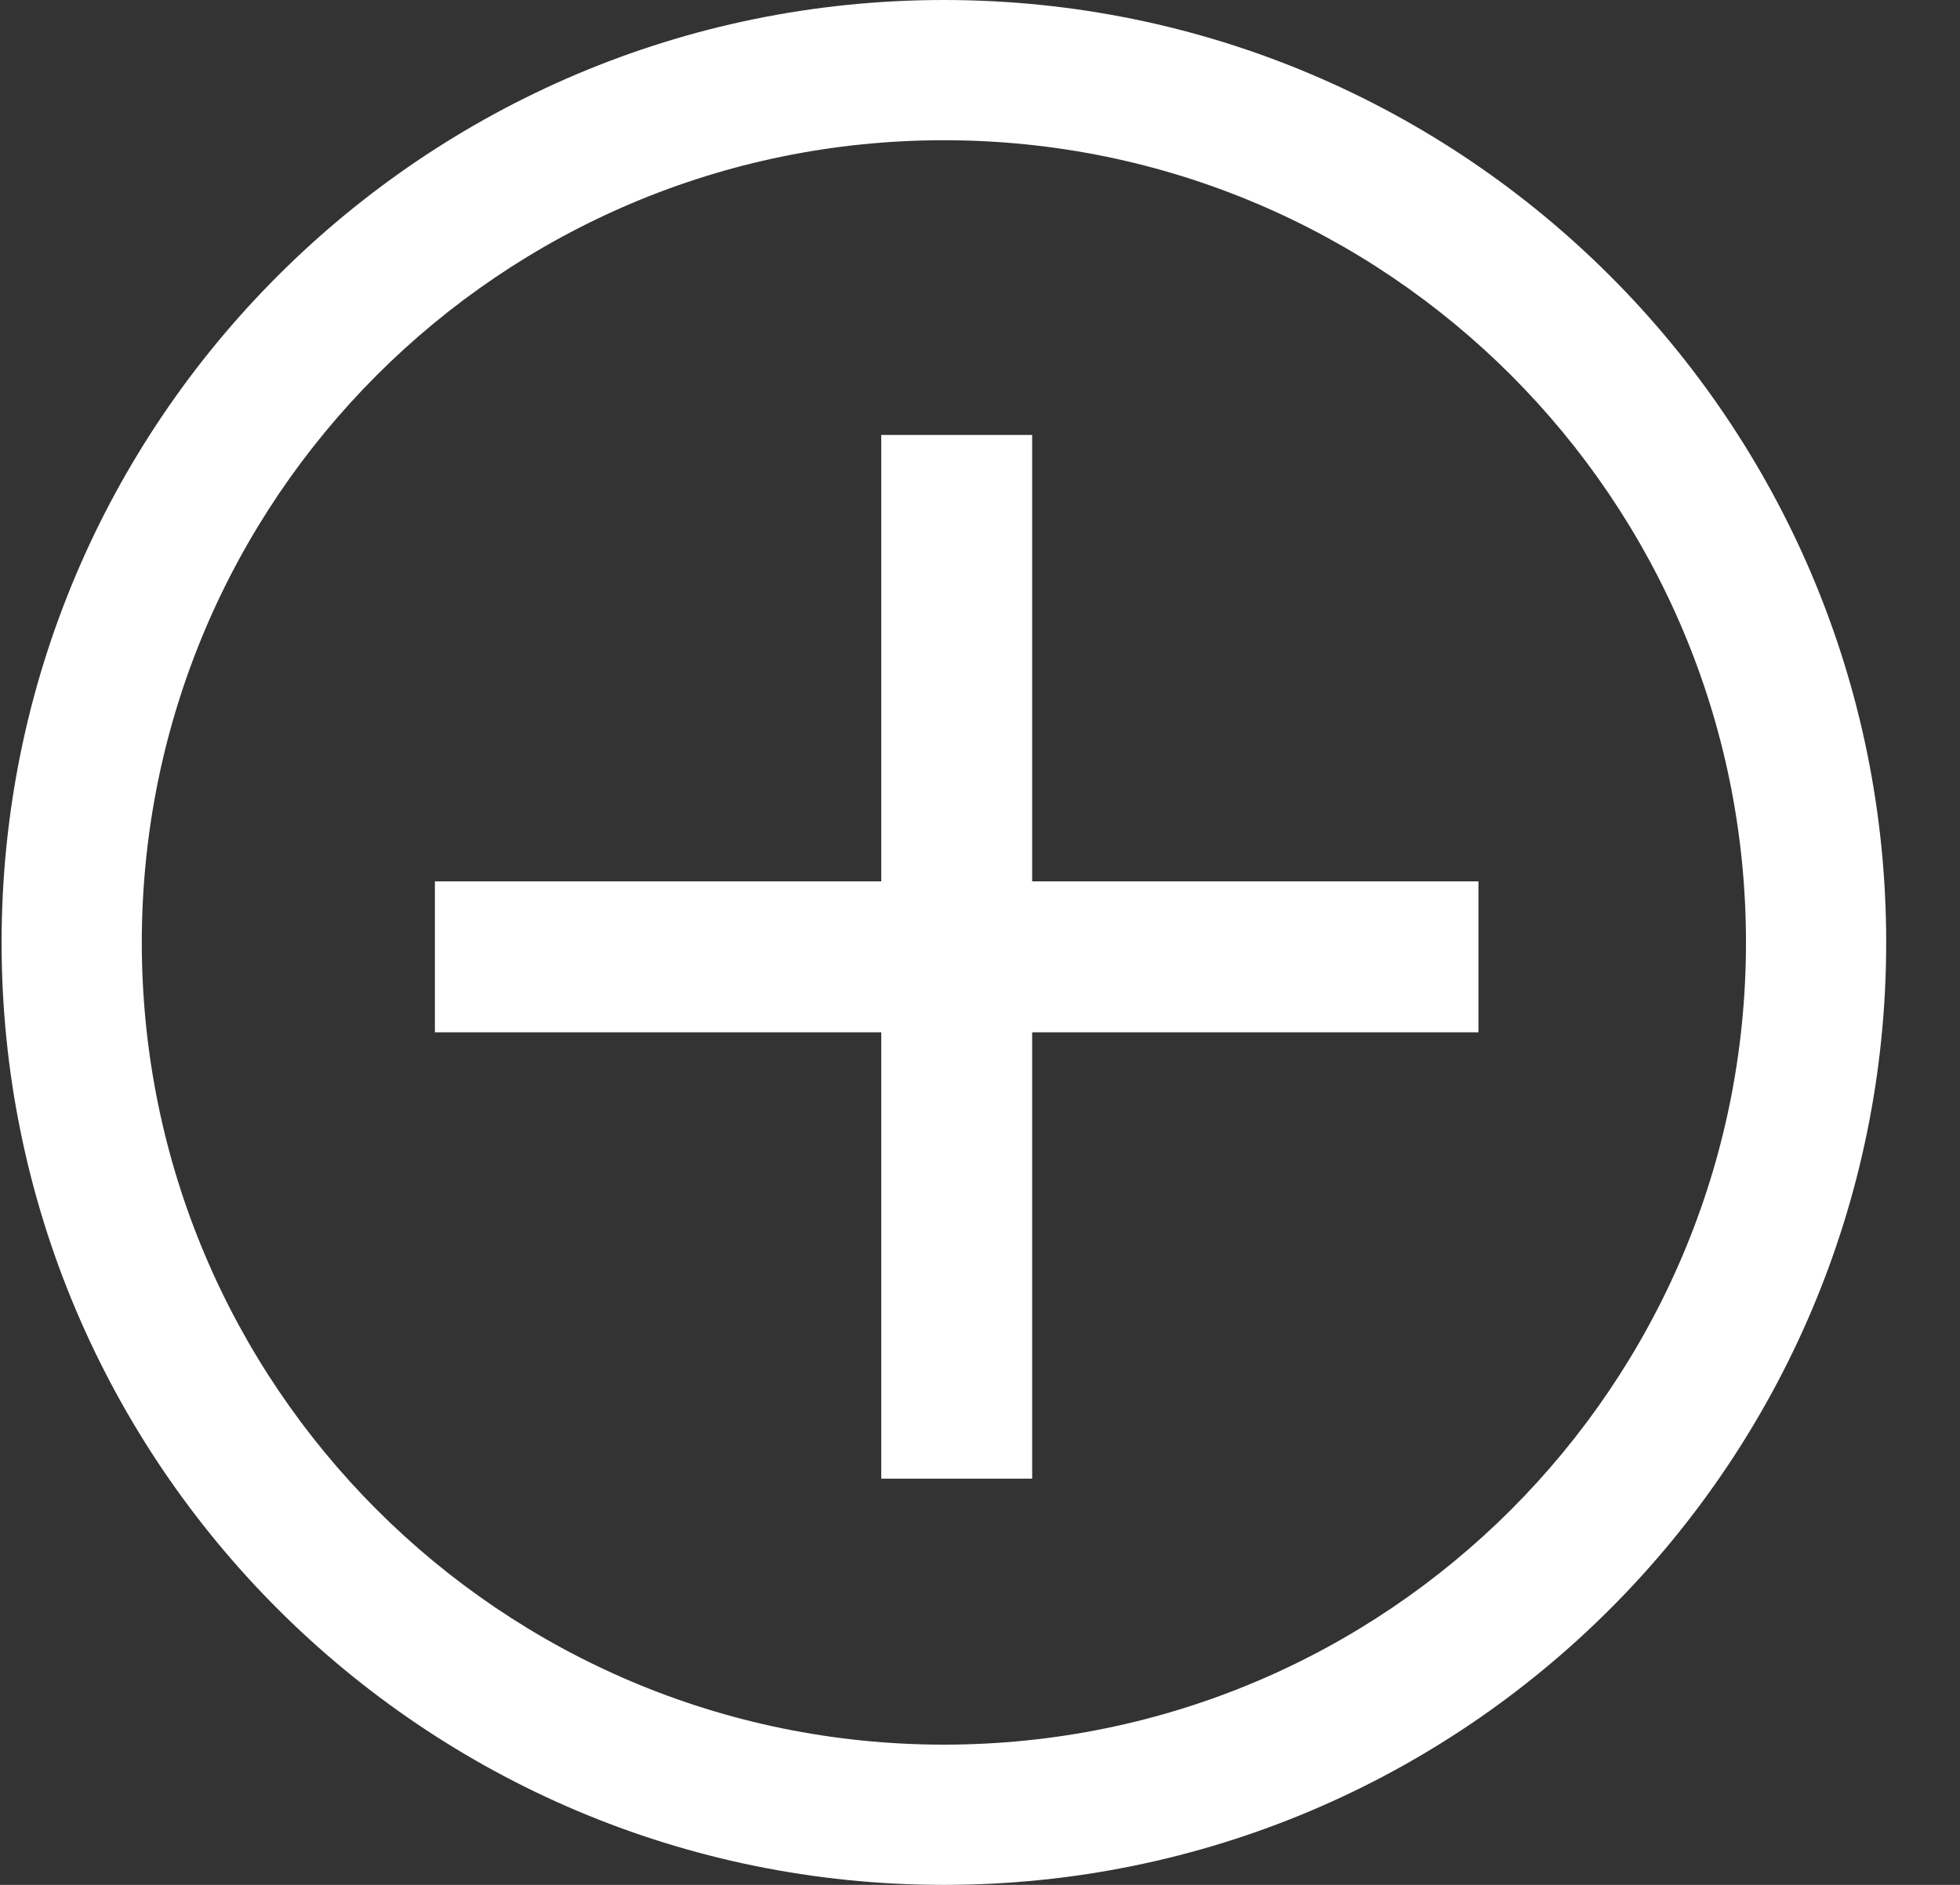 <?xml version="1.0" encoding="UTF-8"?>
<svg width="26px" height="25px" viewBox="0 0 26 25" version="1.1" xmlns="http://www.w3.org/2000/svg" xmlns:xlink="http://www.w3.org/1999/xlink">
    <rect x="0" y="0" width="26" height="25" fill="#333333" stroke="none"/>
    <!-- Generator: Sketch 53.1 (72631) - https://sketchapp.com -->
    <title>Add Analysis Copy</title>
    <desc>Created with Sketch.</desc>
    <g id="APX-Mobile" stroke="none" stroke-width="1" fill="none" fill-rule="evenodd">
        <g id="Delivery-List" transform="translate(-336, -39)" fill="#FFFFFF">
            <g id="Add-Analysis-Copy" transform="translate(336, 39)">
                <path d="M23.161,12.5 C23.161,6.624 18.397,1.86 12.521,1.86 C6.645,1.86 1.881,6.624 1.881,12.5 C1.881,18.376 6.645,23.14 12.521,23.14 C18.397,23.14 23.161,18.376 23.161,12.5 Z M25.021,12.5 C25.021,19.404 19.425,25 12.521,25 C5.617,25 0.021,19.404 0.021,12.5 C0.021,5.596 5.617,0 12.521,0 C19.425,0 25.021,5.596 25.021,12.5 Z" id="Stroke-7" fill-rule="nonzero"></path>
                <polygon id="+" points="11.69 5.769 13.692 5.769 13.692 11.69 19.612 11.69 19.612 13.692 13.692 13.692 13.692 19.612 11.69 19.612 11.69 13.692 5.769 13.692 5.769 11.69 11.69 11.69"></polygon>
            </g>
        </g>
    </g>
</svg>